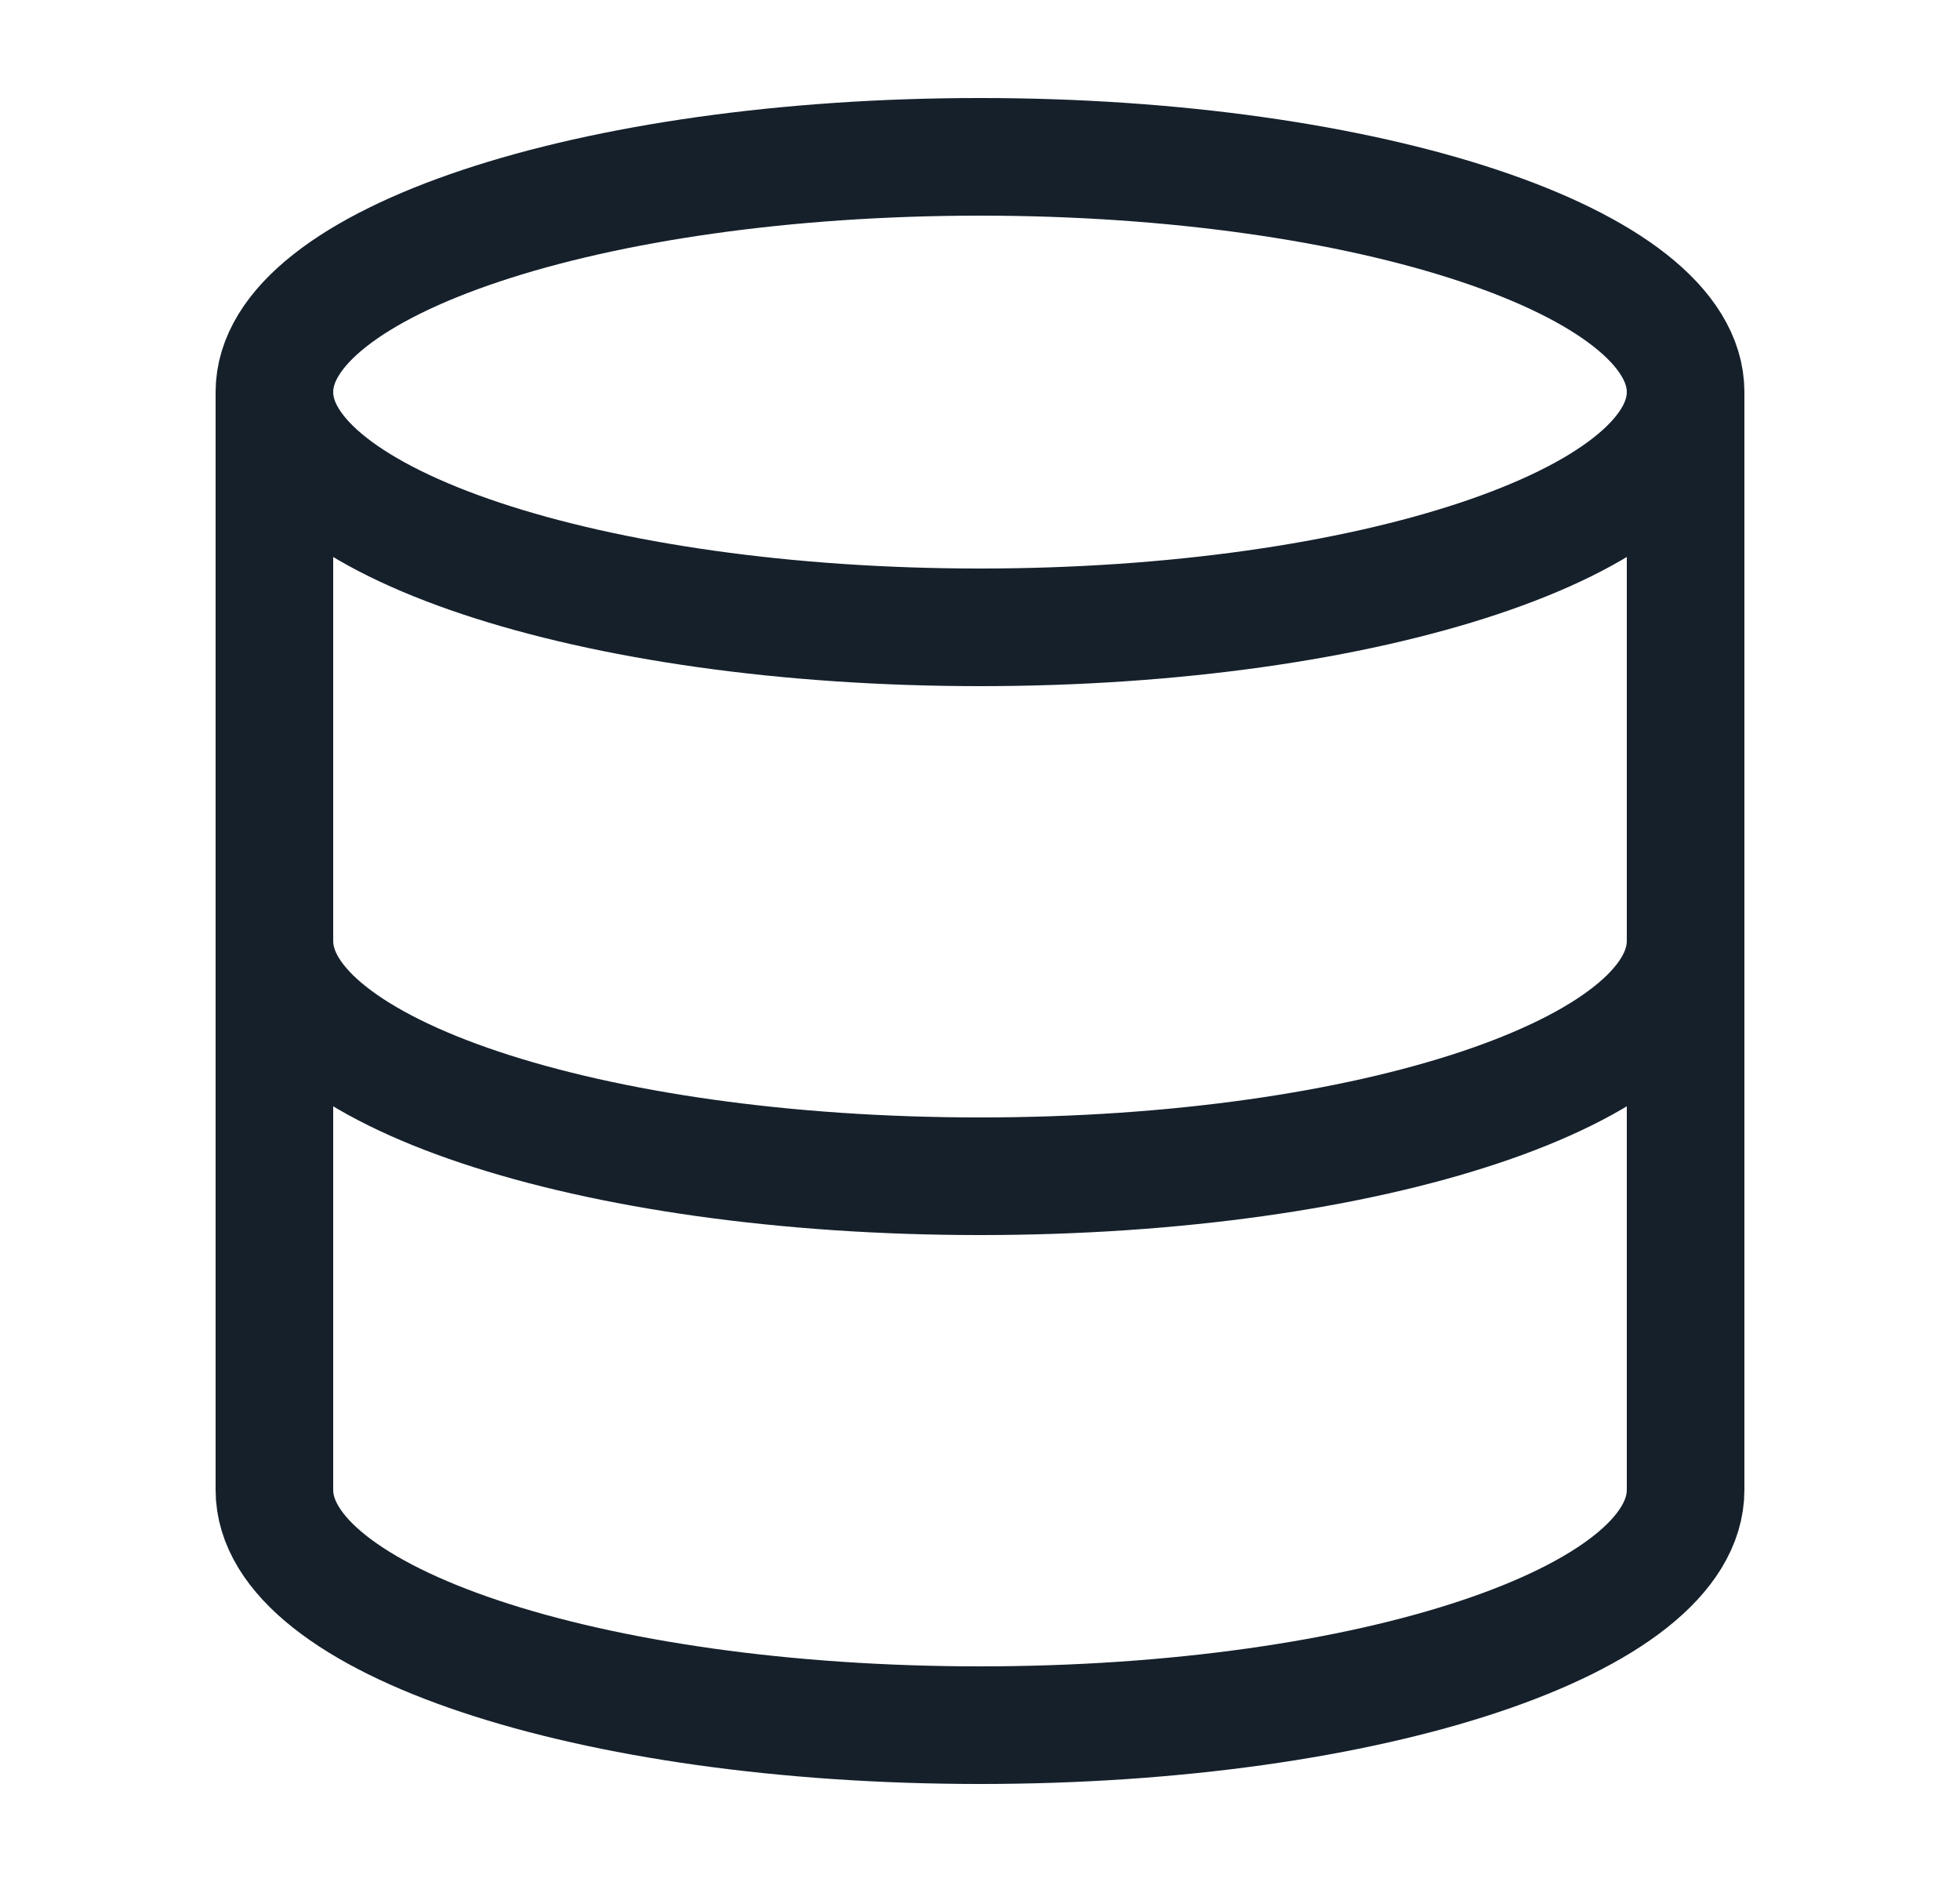 <svg width="25" height="24" viewBox="0 0 25 24" fill="none" xmlns="http://www.w3.org/2000/svg">
<path d="M21.5 5C21.5 6.657 17.471 8 12.5 8C7.529 8 3.5 6.657 3.5 5M21.5 5C21.5 3.343 17.471 2 12.5 2C7.529 2 3.5 3.343 3.5 5M21.5 5V19C21.5 20.66 17.5 22 12.5 22C7.5 22 3.5 20.66 3.5 19V5M21.5 12C21.5 13.66 17.5 15 12.5 15C7.5 15 3.5 13.66 3.5 12" stroke="#15202B" stroke-width="1.5" stroke-linecap="round" stroke-linejoin="round"/>
</svg>
